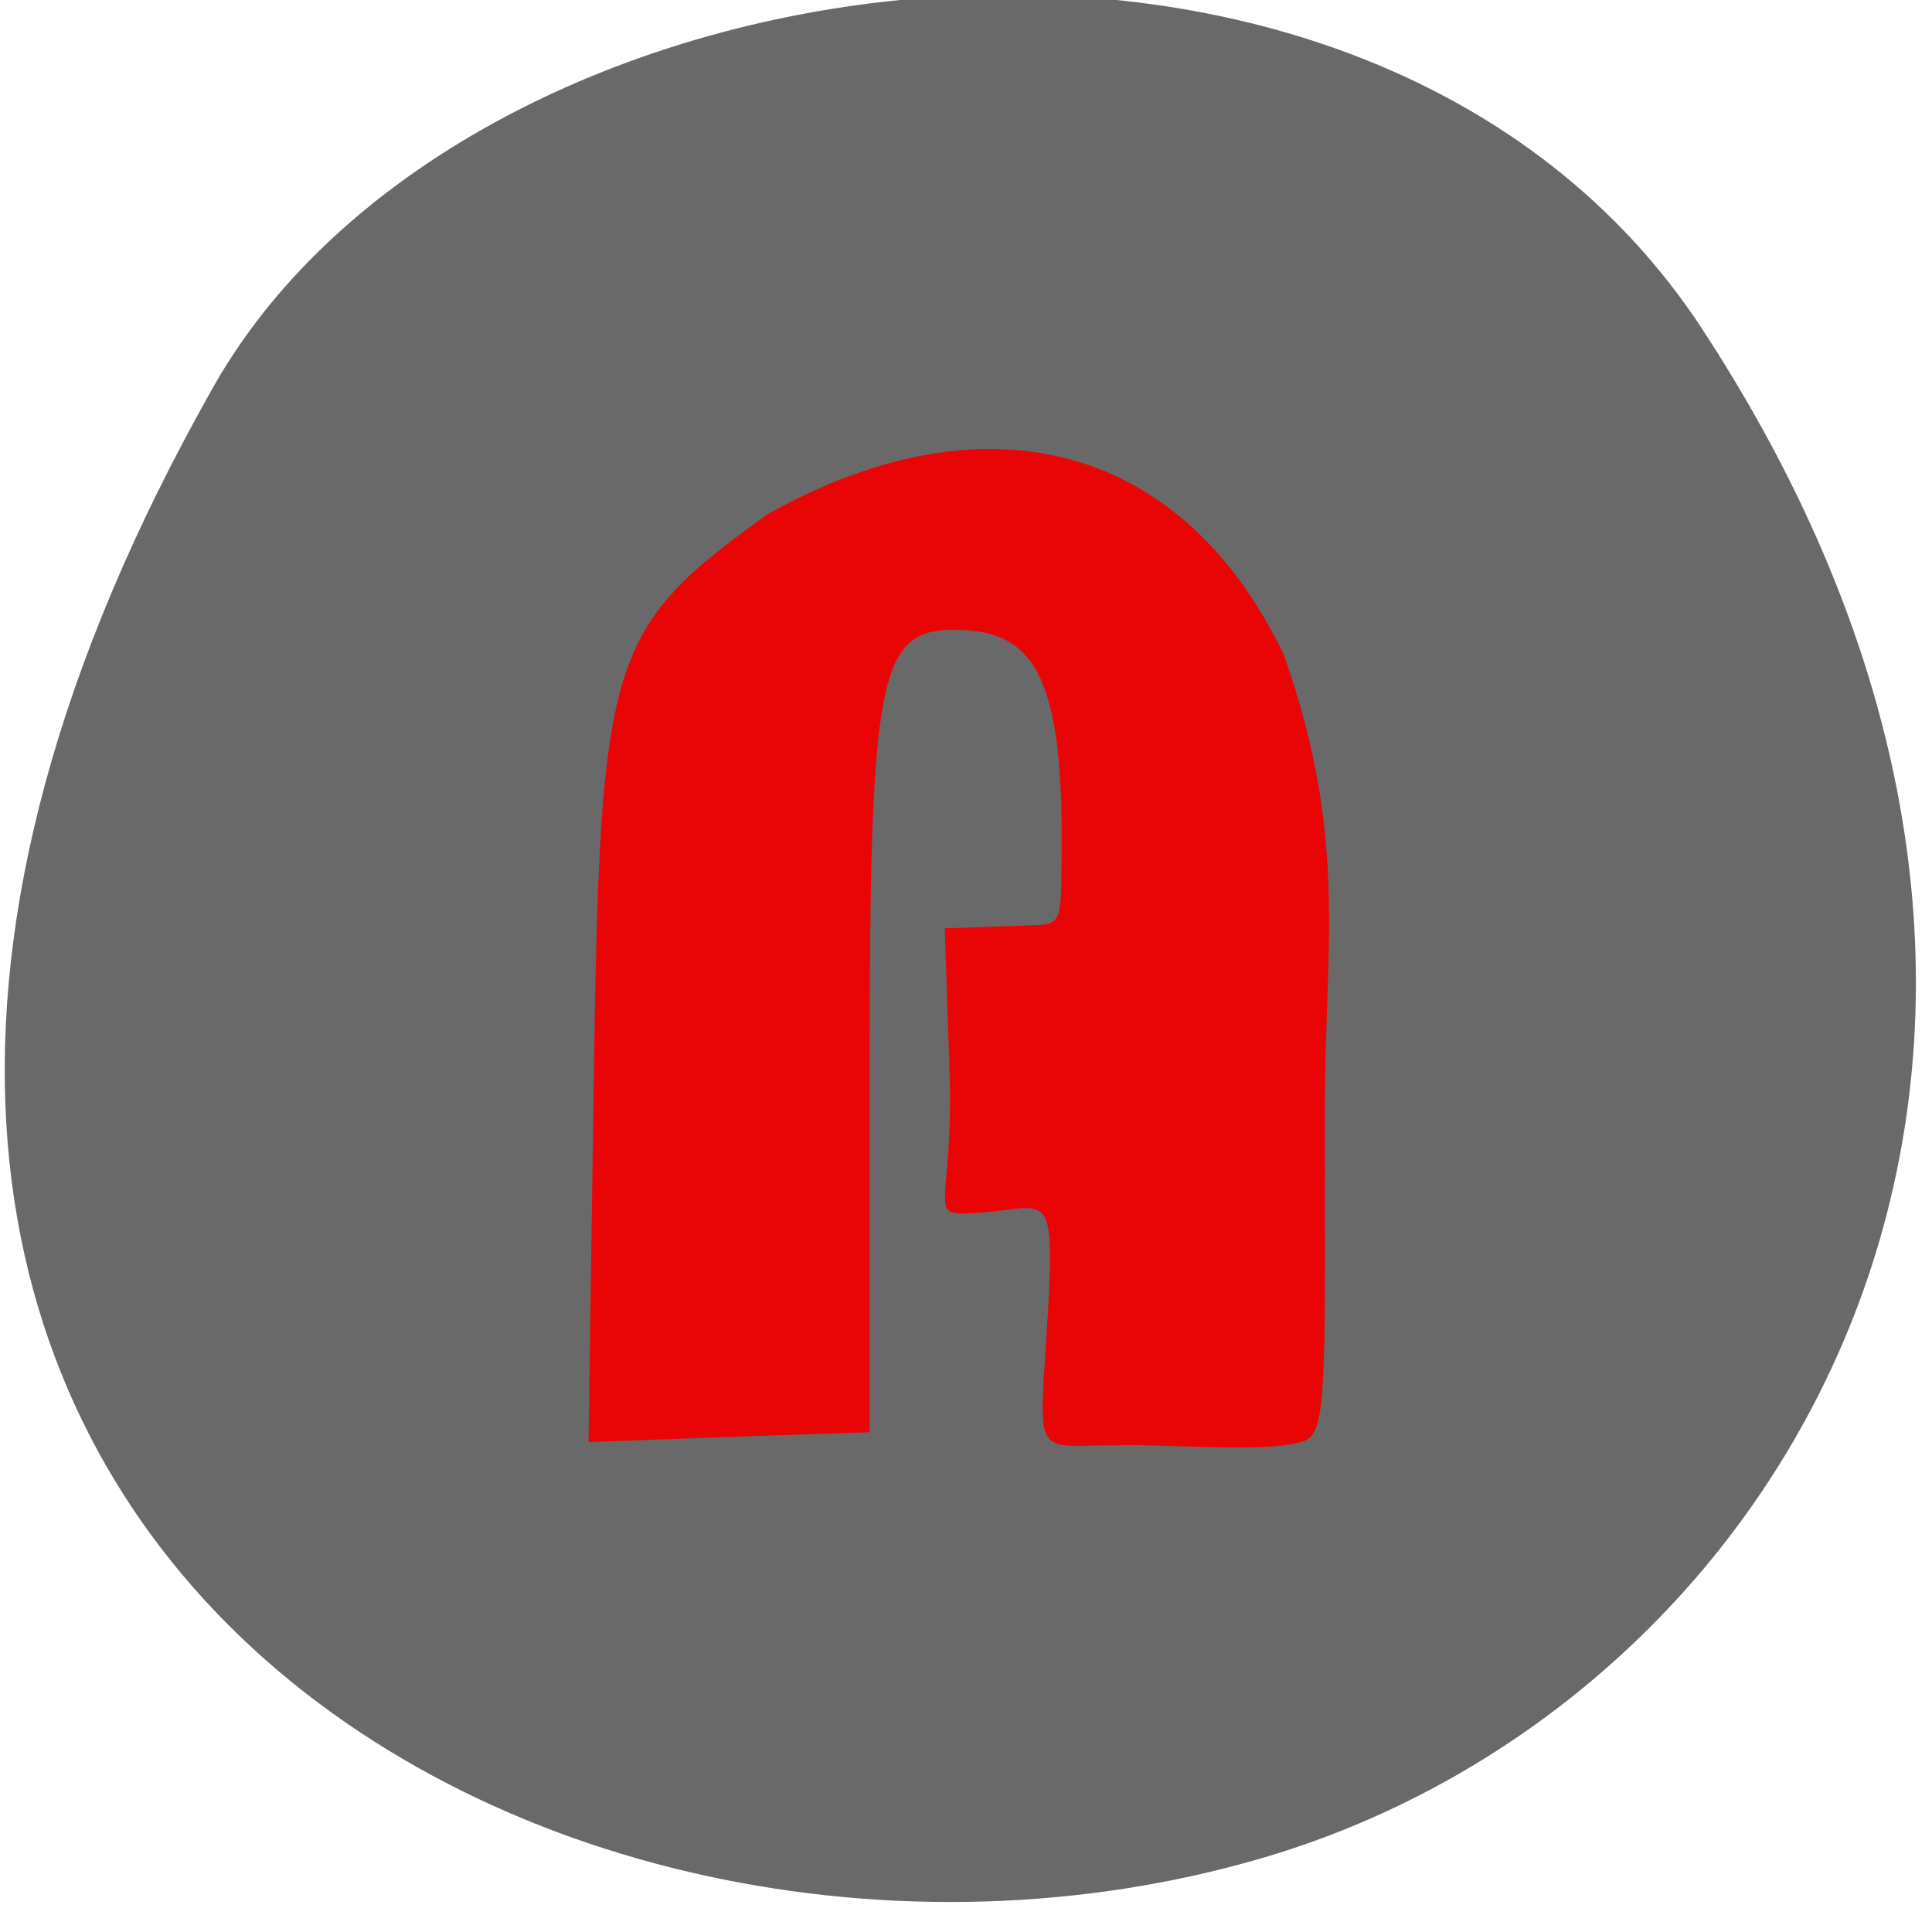<svg xmlns="http://www.w3.org/2000/svg" viewBox="0 0 16 16"><path d="m 14.1 2.73 c 3.895 5.953 0.754 11.375 -3.656 12.66 c -5.93 1.73 -13.98 -2.816 -8.676 -12.188 c 2.109 -3.723 9.559 -4.711 12.332 -0.473" fill="#696969"/><path d="m 9.309 11.969 c -0.785 -0.008 -0.703 0.18 -0.629 -1.133 c 0.059 -1.055 -0.023 -0.816 -0.633 -0.789 c -0.383 0.02 -0.145 -0.055 -0.184 -1.199 l -0.039 -1.16 l 0.773 -0.027 c 0.203 -0.008 0.191 -0.074 0.195 -0.648 c 0.012 -1.492 -0.27 -1.797 -0.895 -1.797 c -0.621 0 -0.695 0.395 -0.695 3.645 v 3 l -1.164 0.039 l -1.164 0.043 l 0.043 -2.973 c 0.051 -3.547 0.117 -3.762 1.445 -4.715 c 1.859 -1.035 3.457 -0.535 4.27 1.168 c 0.535 1.508 0.34 2.422 0.34 3.75 c 0 2.223 0.023 2.68 -0.164 2.758 c -0.238 0.09 -0.805 0.047 -1.5 0.035" fill="#ea0505" fill-opacity="0.996"/></svg>